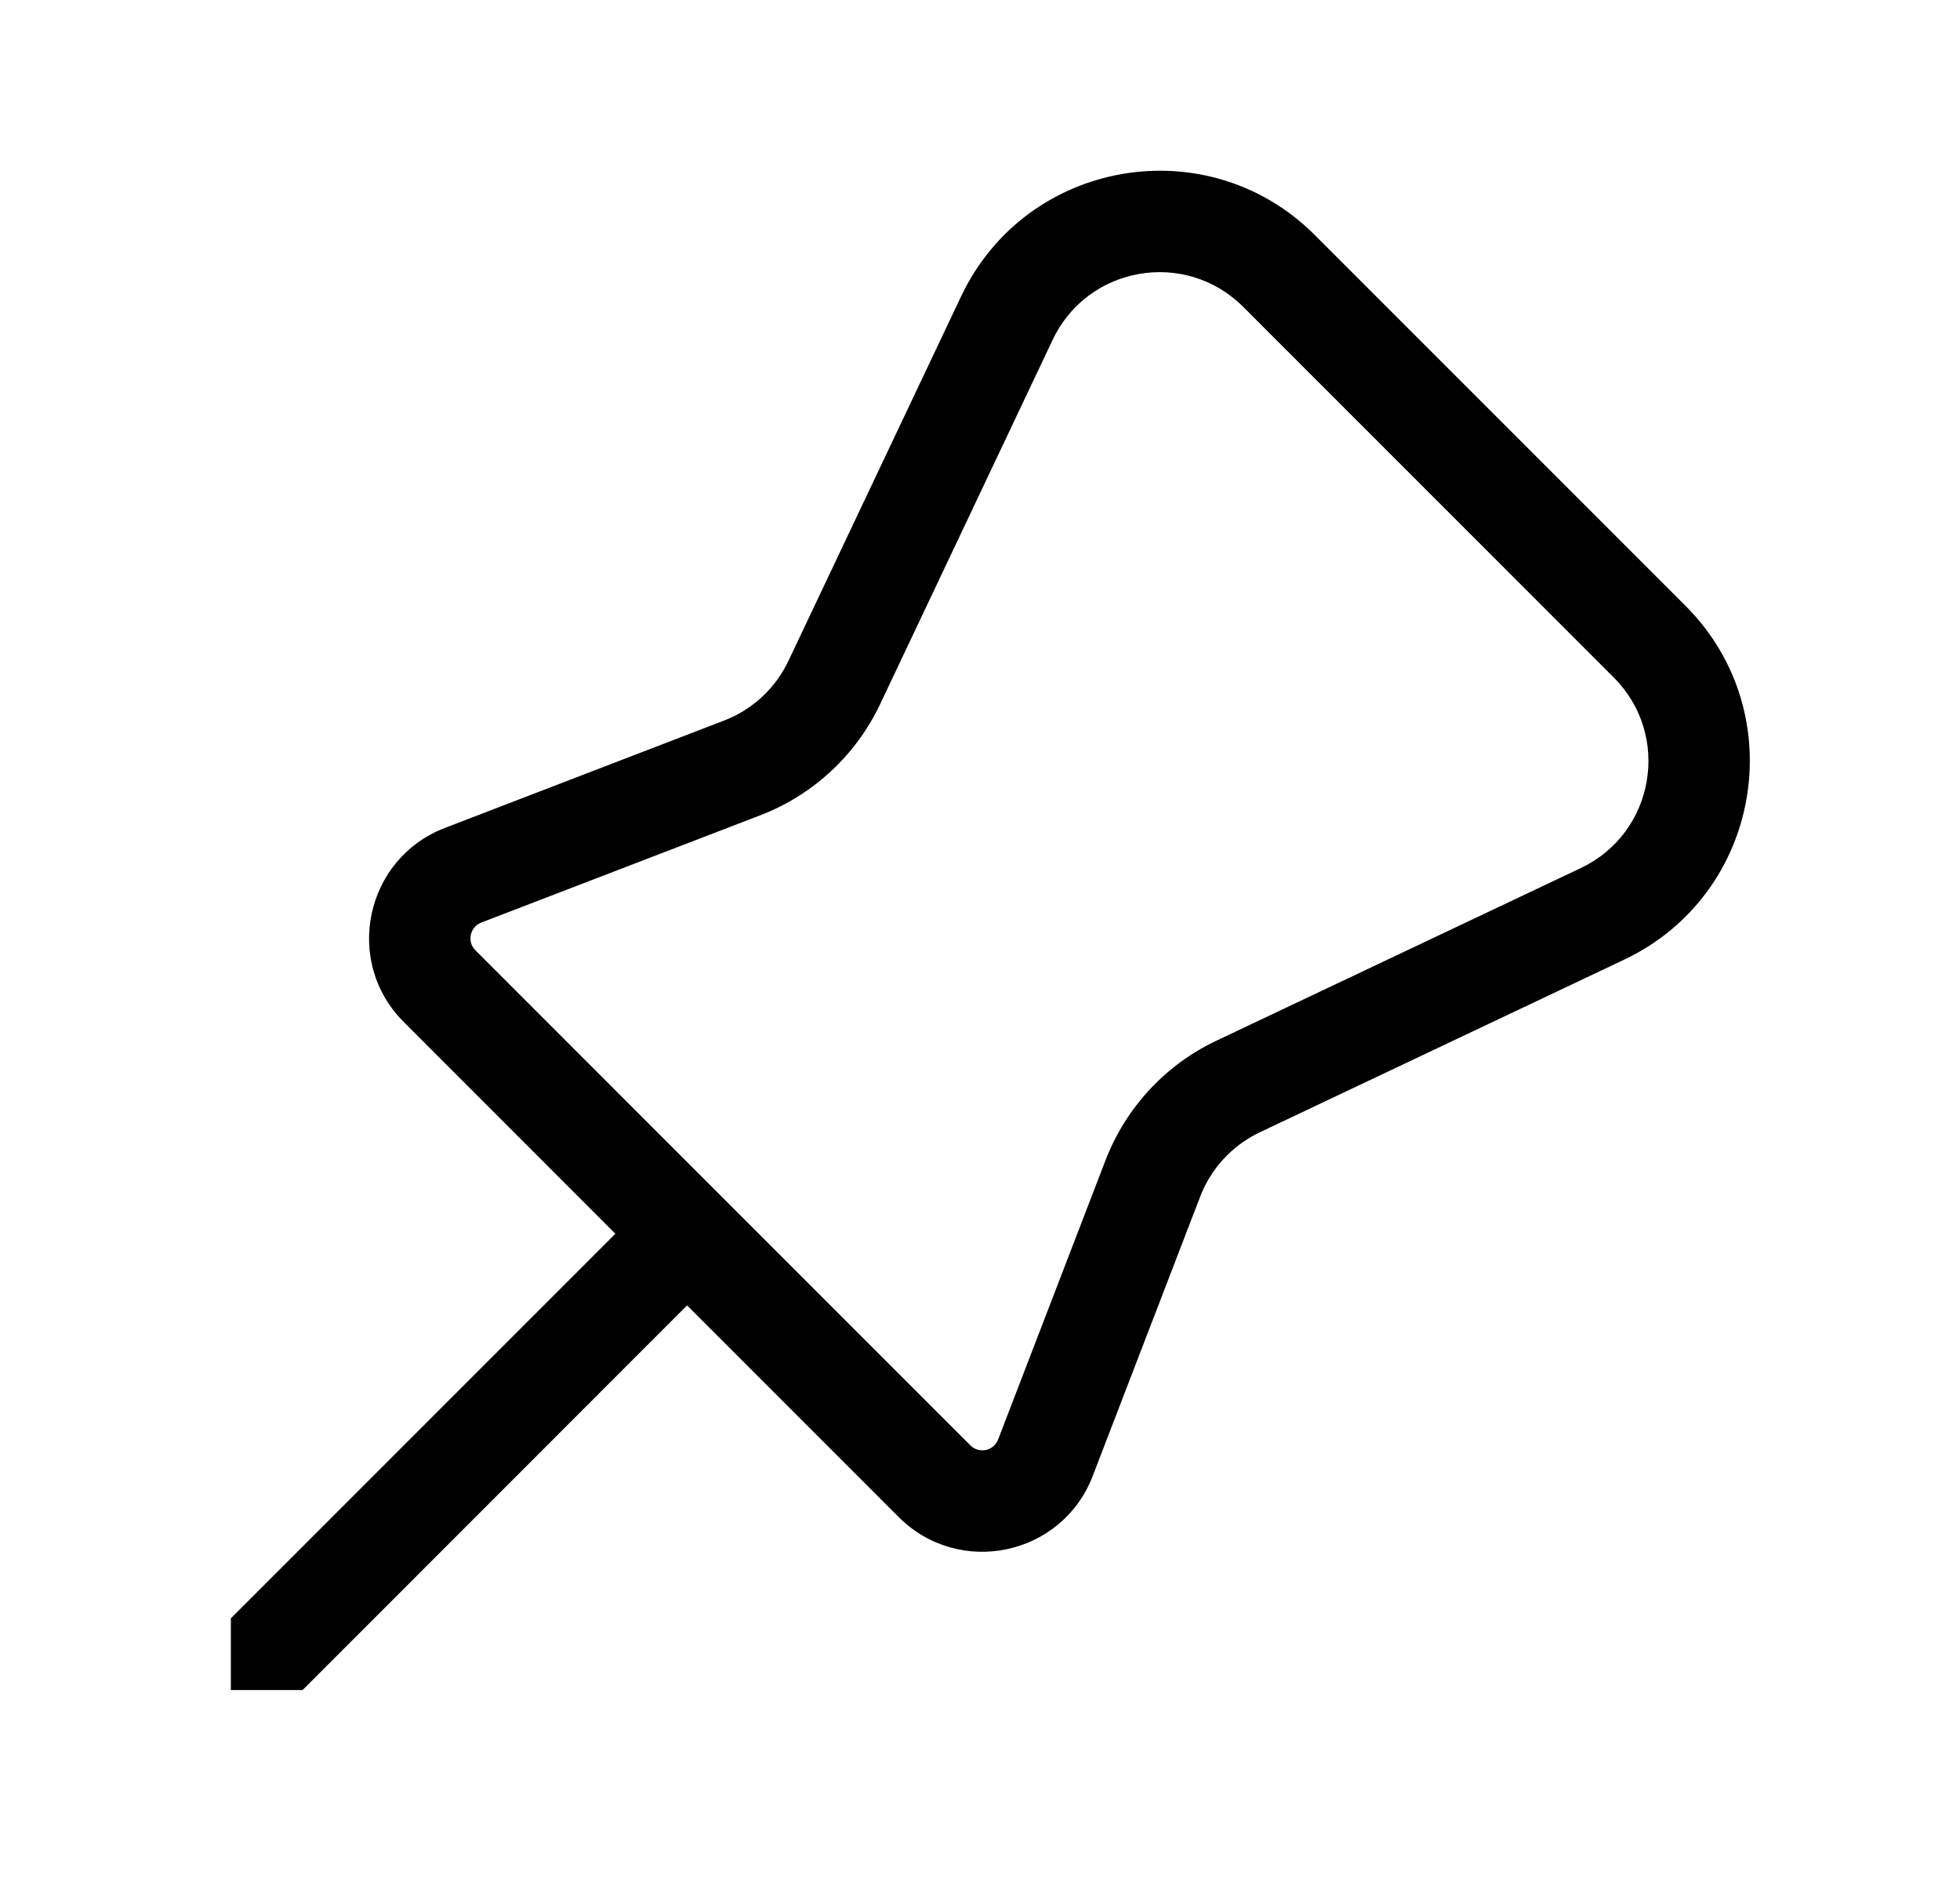 <svg xmlns="http://www.w3.org/2000/svg" viewBox="0 0 29 28" fill="none"><path d="M14.22 4.385C15.182 2.354 17.866 1.889 19.455 3.478L24.938 8.961C26.527 10.55 26.062 13.234 24.031 14.196L18.641 16.749C18.235 16.942 17.918 17.283 17.757 17.703L16.168 21.833C15.714 23.015 14.193 23.337 13.298 22.442L10.166 19.31L4.477 25L3.416 25L3.416 23.939L9.105 18.25L5.974 15.118C5.078 14.223 5.401 12.702 6.583 12.247L10.713 10.659C11.133 10.498 11.474 10.181 11.666 9.775L14.22 4.385ZM18.394 4.539C17.538 3.683 16.093 3.933 15.575 5.027L13.022 10.417C12.665 11.171 12.031 11.759 11.252 12.059L7.121 13.647C6.953 13.712 6.906 13.93 7.034 14.057L14.358 21.381C14.486 21.509 14.703 21.463 14.768 21.294L16.357 17.164C16.657 16.385 17.244 15.751 17.999 15.394L23.389 12.841C24.483 12.323 24.733 10.877 23.877 10.022L18.394 4.539Z" fill="currentColor"/></svg>